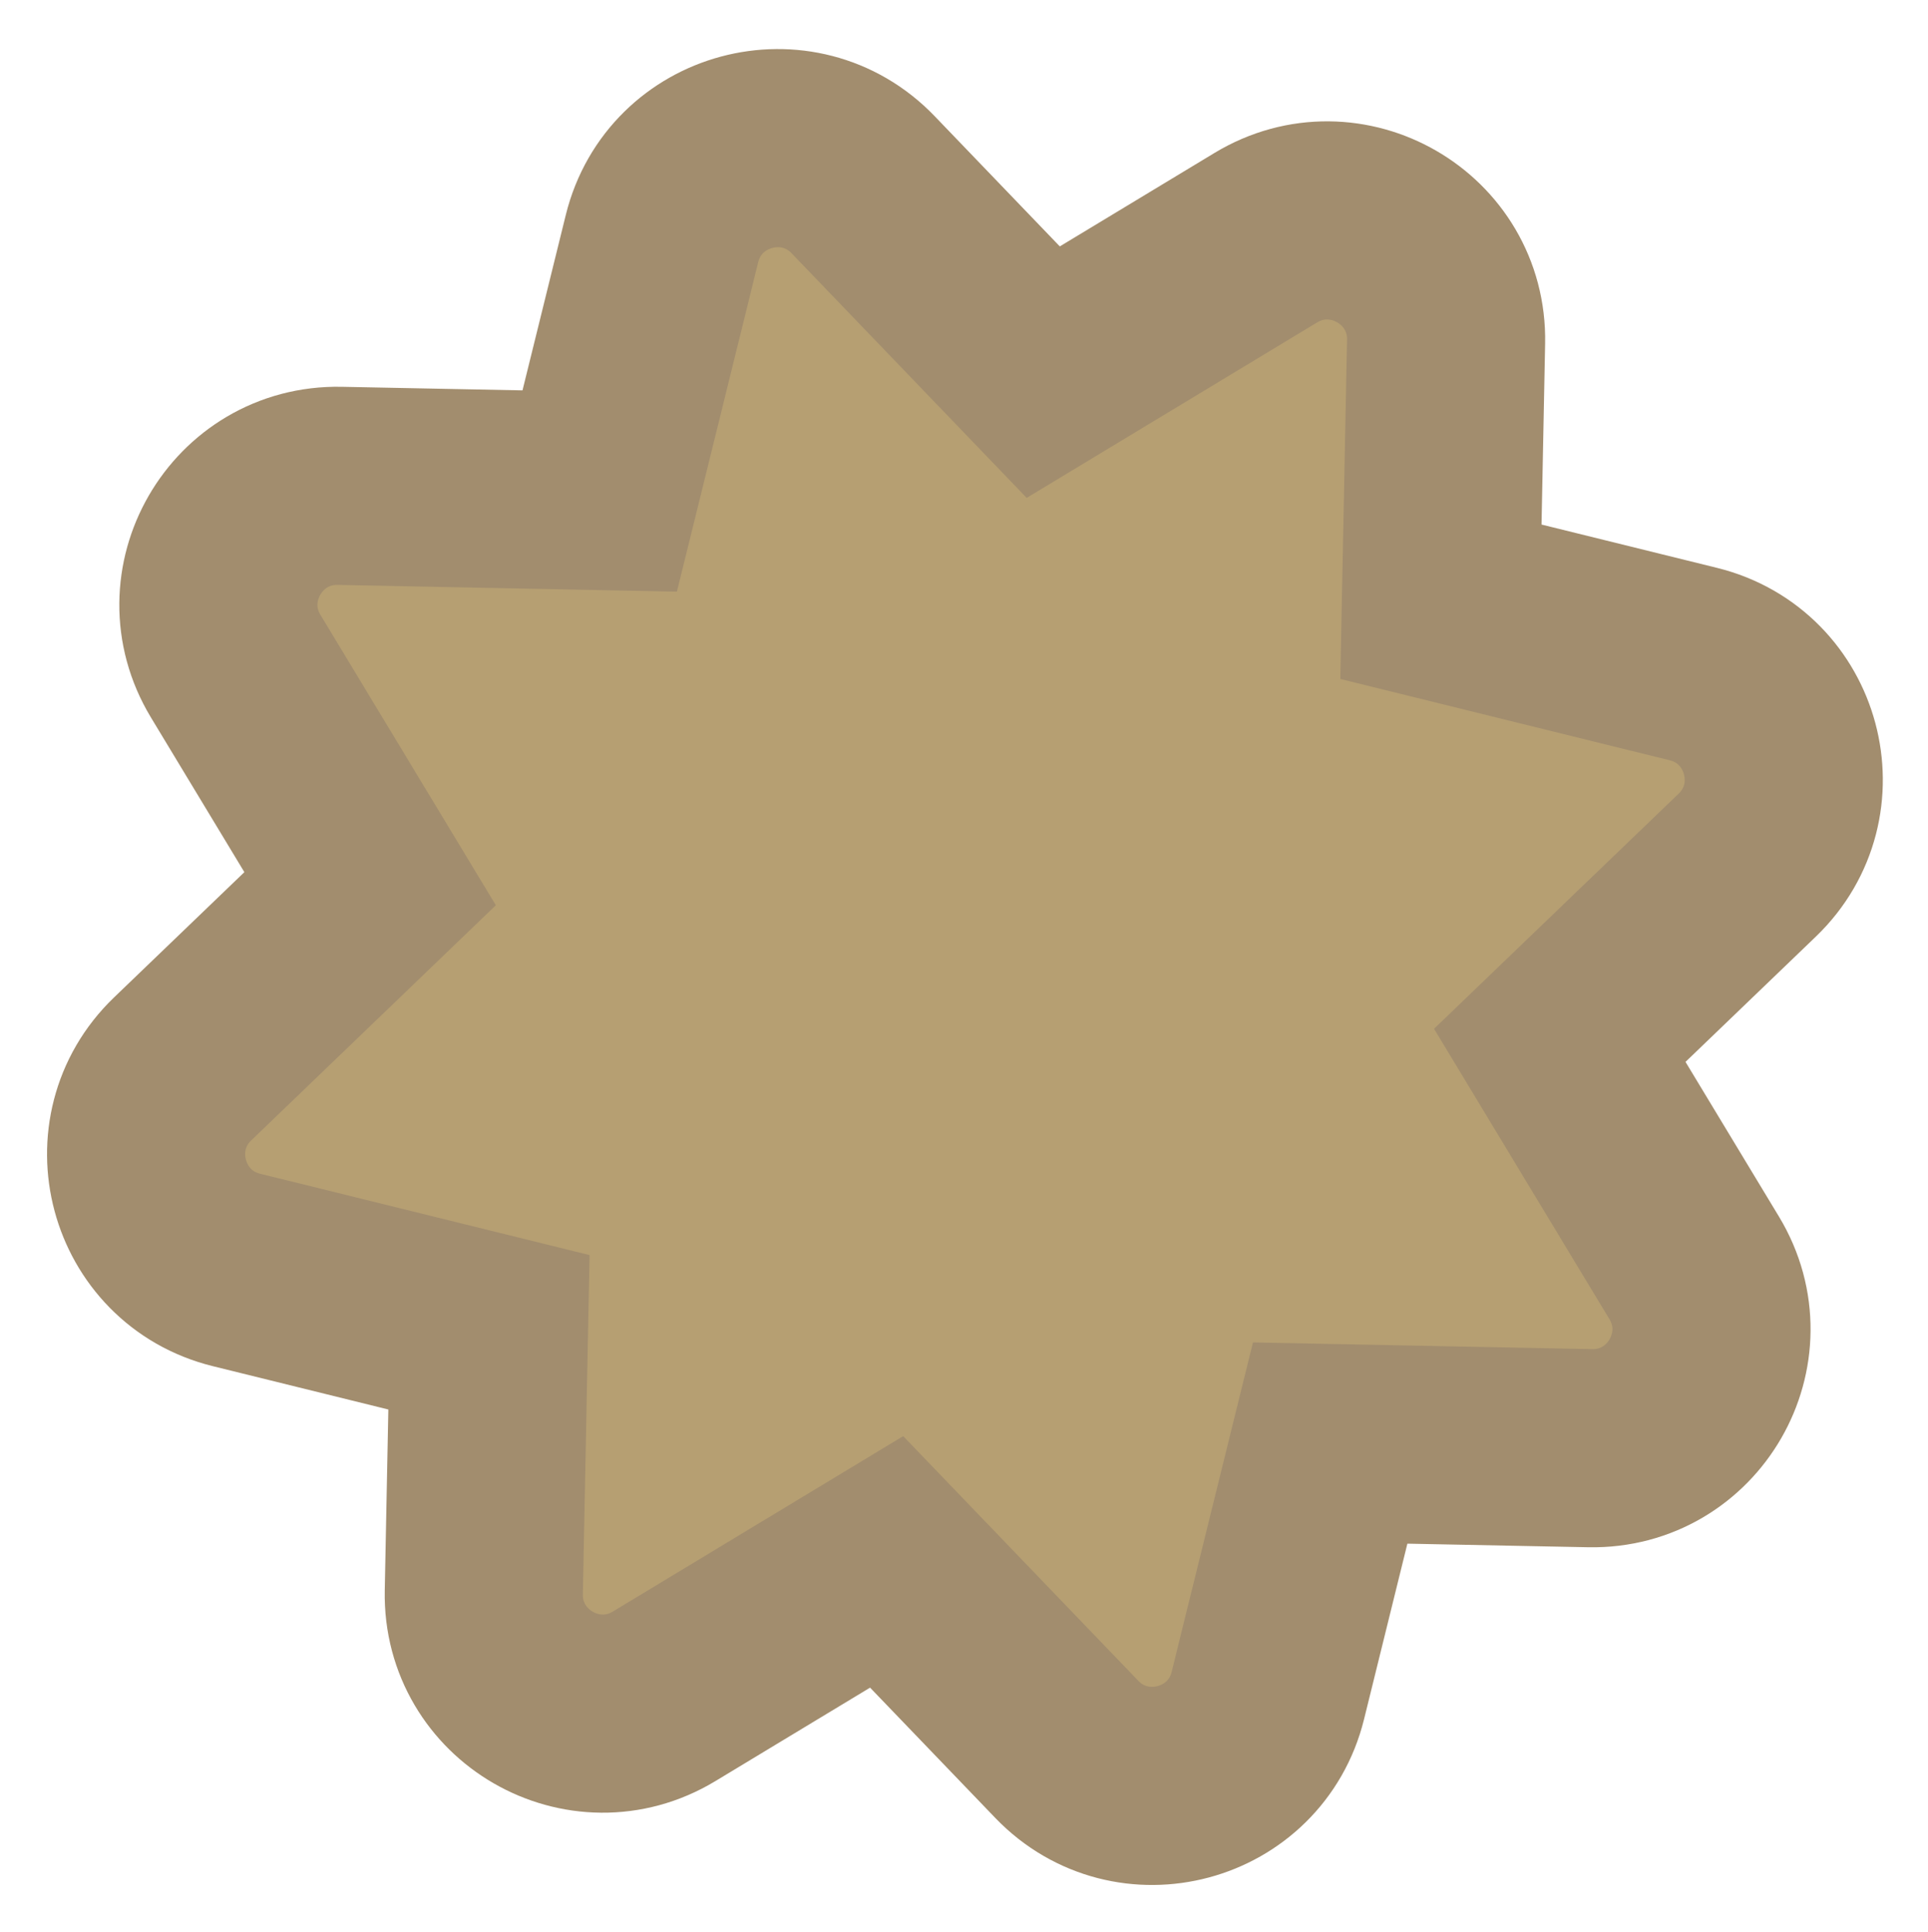 <svg width="500" height="501" viewBox="0 0 500 501" fill="none" xmlns="http://www.w3.org/2000/svg">
<g clip-path="url(#clip0_524_1205)">
<path d="M373.683 156.047L375.019 88.648C375.5 64.373 349.035 49.094 328.254 61.648L270.552 96.504L223.839 47.901C207.014 30.397 177.497 38.306 171.679 61.877L155.525 127.326L88.126 125.99C63.852 125.509 48.572 151.973 61.126 172.755L95.982 230.456L47.38 277.17C29.875 293.994 37.784 323.512 61.356 329.33L126.804 345.484L125.468 412.883C124.987 437.157 151.451 452.437 172.233 439.883L229.935 405.026L276.648 453.629C293.473 471.134 322.99 463.225 328.808 439.653L344.962 374.205L412.361 375.541C436.635 376.022 451.915 349.557 439.361 328.775L404.504 271.074L453.107 224.36C470.612 207.536 462.703 178.019 439.131 172.201L373.683 156.047Z" fill="#B69F72" stroke="#A28D6E" stroke-width="51.383"/>
</g>
<defs>
<clipPath id="clip0_524_1205">
<rect width="500" height="500" fill="white" transform="translate(0 0.521)"/>
</clipPath>
</defs>
</svg>
